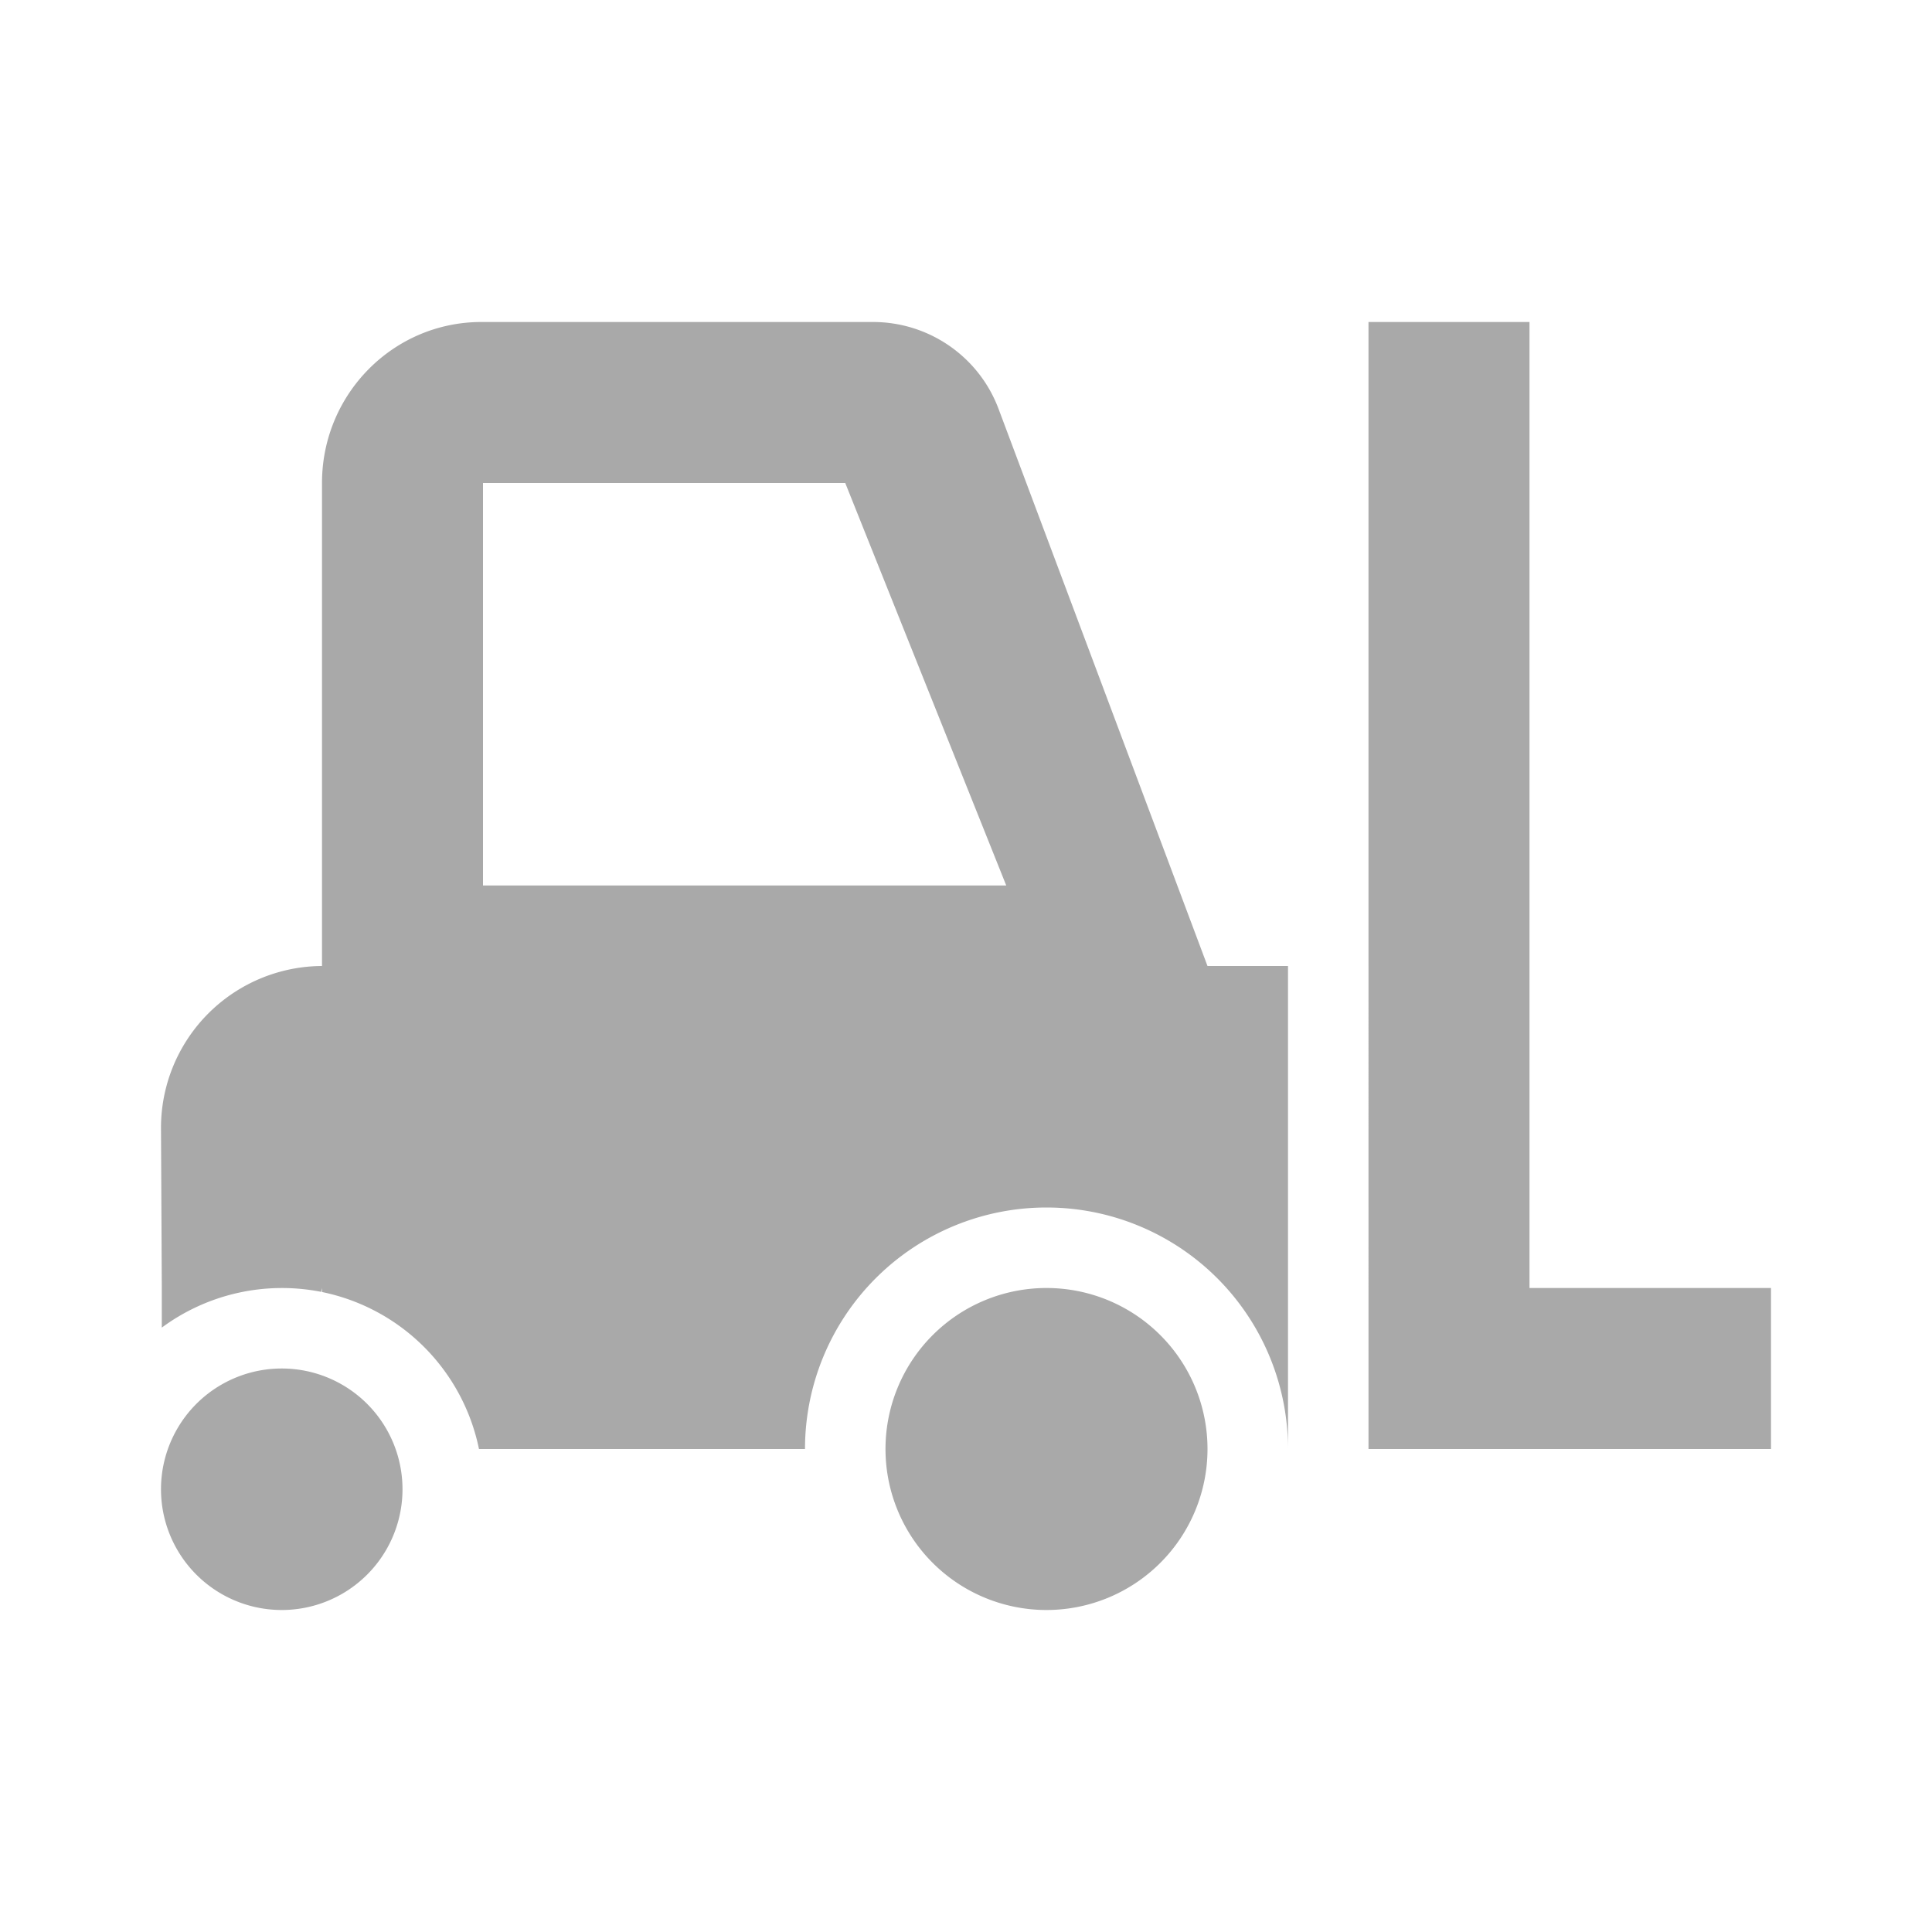 <svg xmlns="http://www.w3.org/2000/svg" width="24" height="24" viewBox="0 0 24 24"><path fill="#A9A9A9" fill-rule="evenodd" d="M19 16h3v2h-5V4h2v12ZM2.01 16 2 14.021A2.01 2.01 0 0 1 4 12V6c0-1.105.886-2 1.98-2h4.865c.695 0 1.317.431 1.56 1.081L15 12h1v6a3 3 0 0 0-6 0H5.95A2.503 2.503 0 0 0 4 16.05V16l-.01.048a2.512 2.512 0 0 0-1.98.444V16ZM6 6v5h6.5l-2-5H6Zm7 14a2 2 0 1 1 0-4 2 2 0 0 1 0 4Zm-9.5 0a1.5 1.5 0 1 1 0-3 1.5 1.5 0 0 1 0 3Z"/></svg>